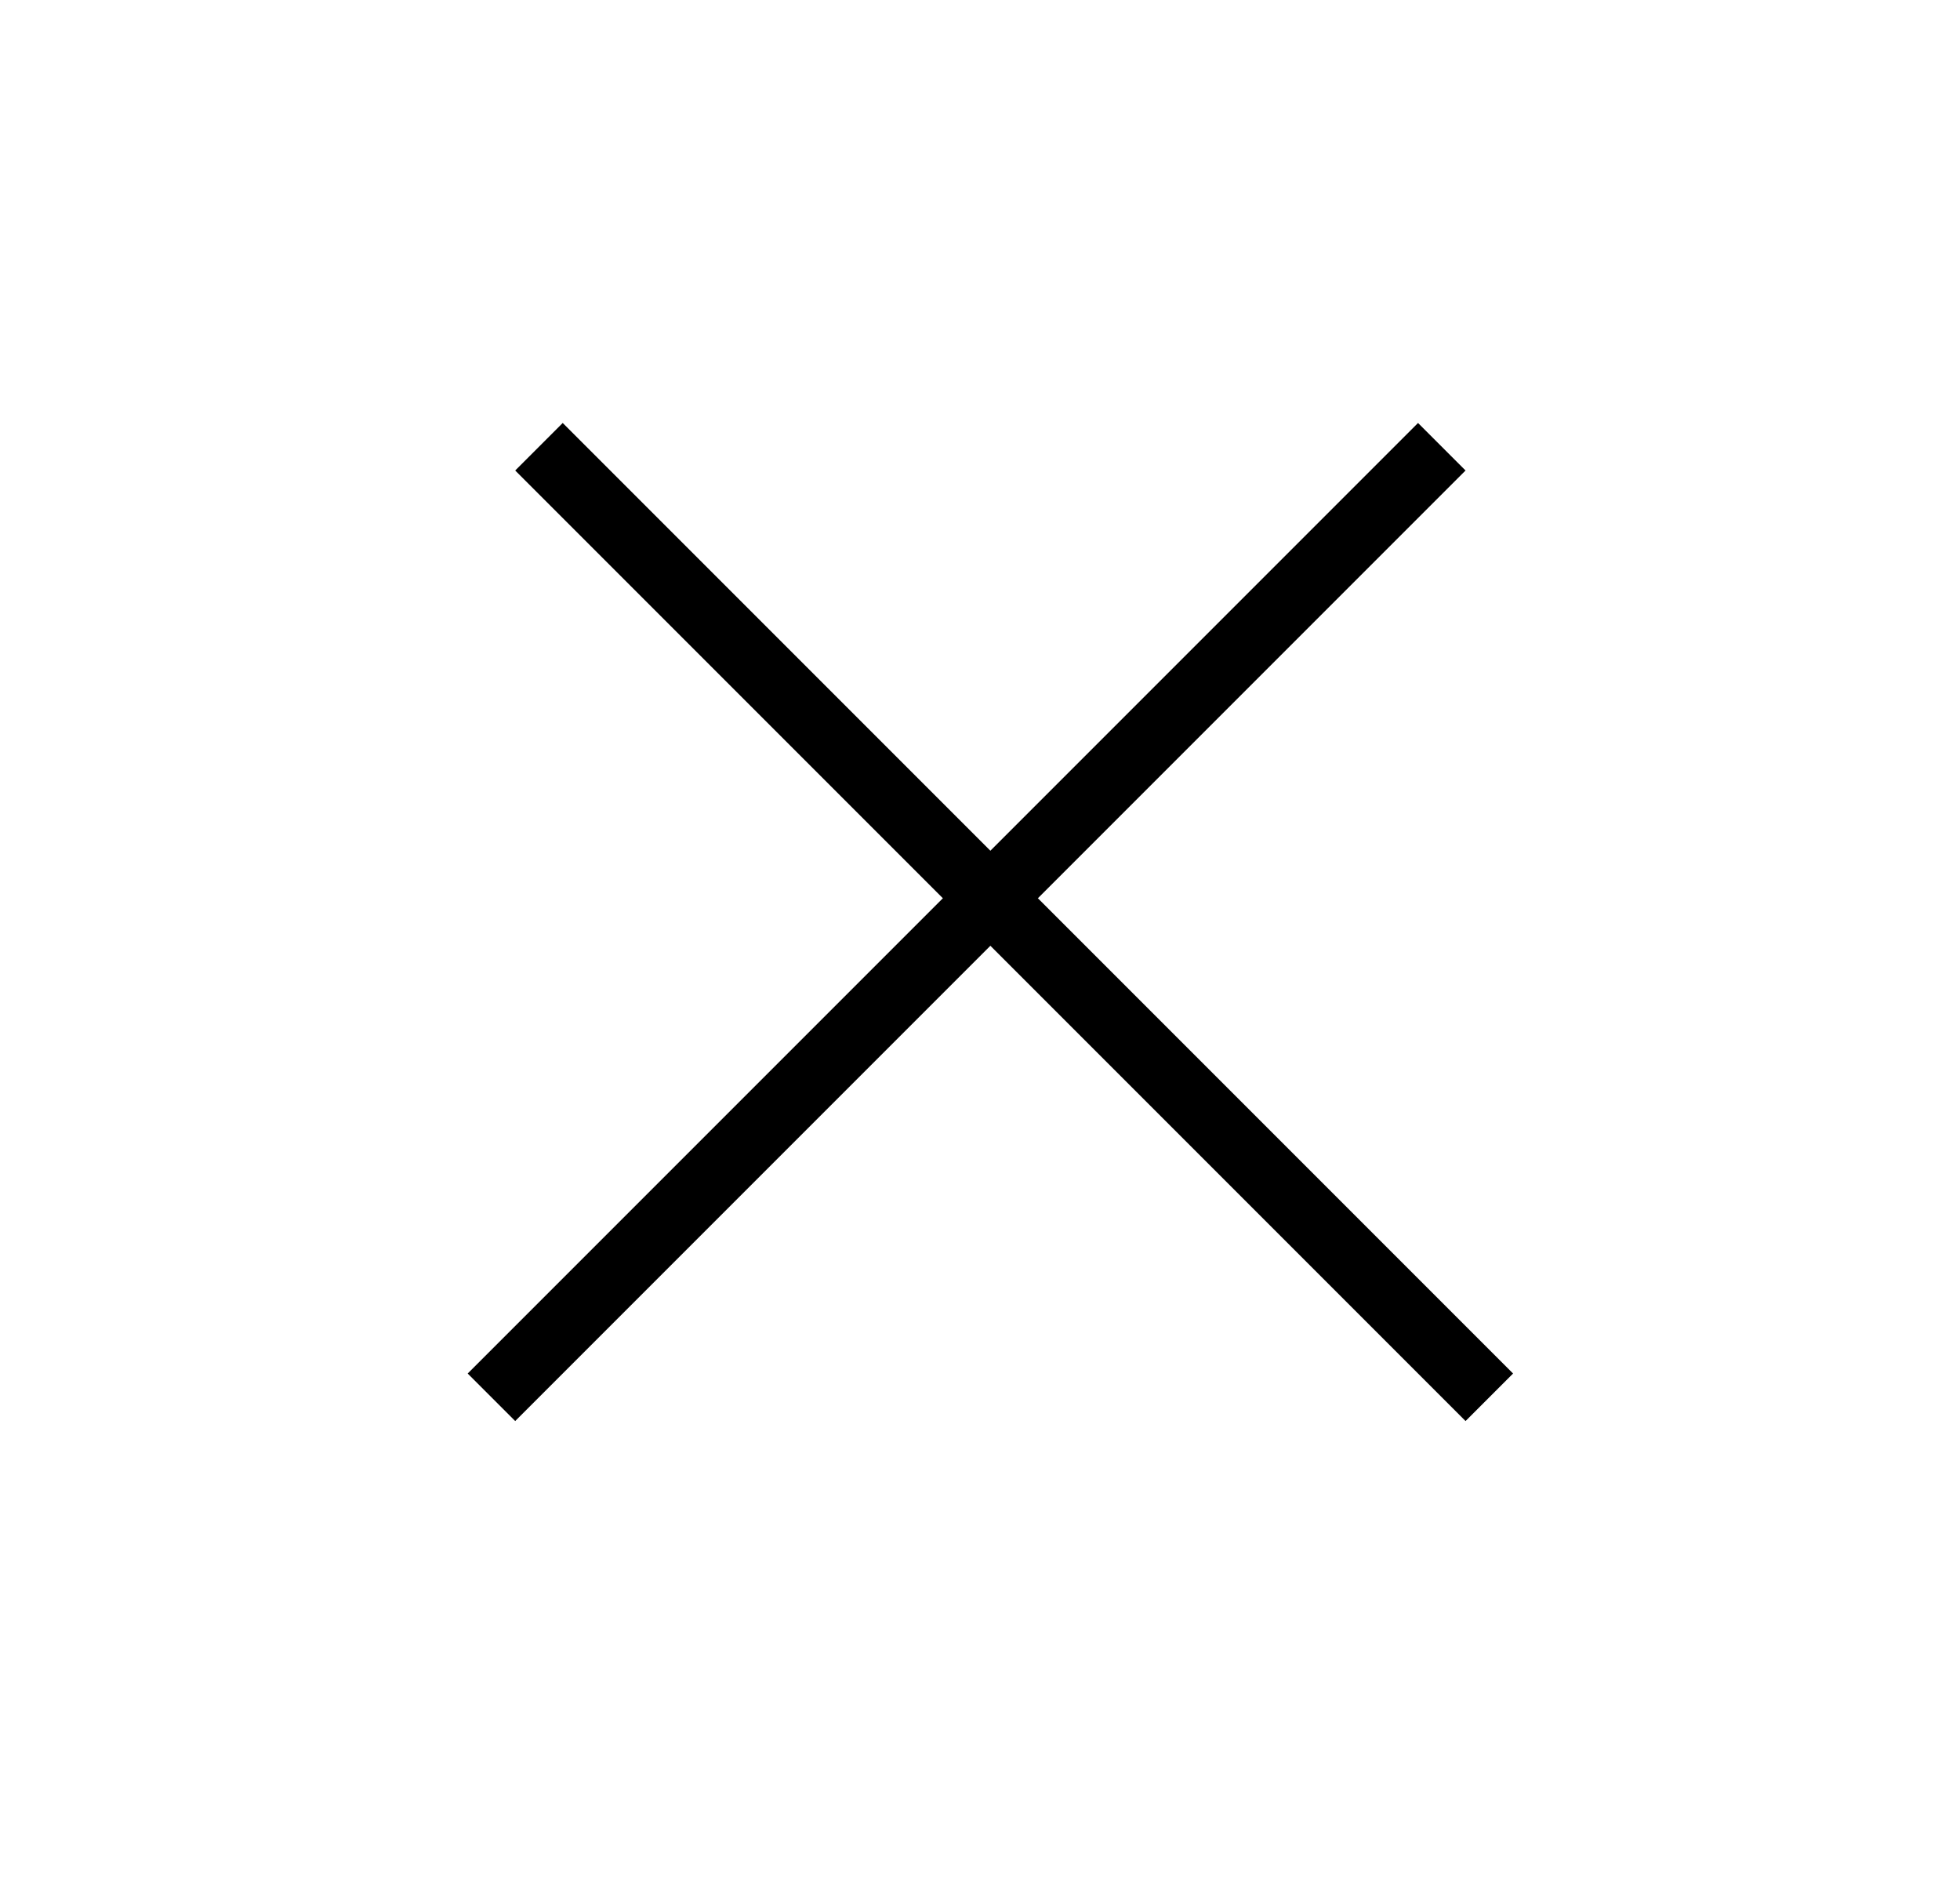 <svg width="175" height="168" viewBox="0 0 175 168" fill="none" xmlns="http://www.w3.org/2000/svg">
<rect width="175" height="168" fill="white"/>
<line x1="43.879" y1="124.731" x2="128.731" y2="39.879" stroke="black" stroke-width="6"/>
<line x1="48.121" y1="39.879" x2="132.974" y2="124.731" stroke="black" stroke-width="6"/>
</svg>

